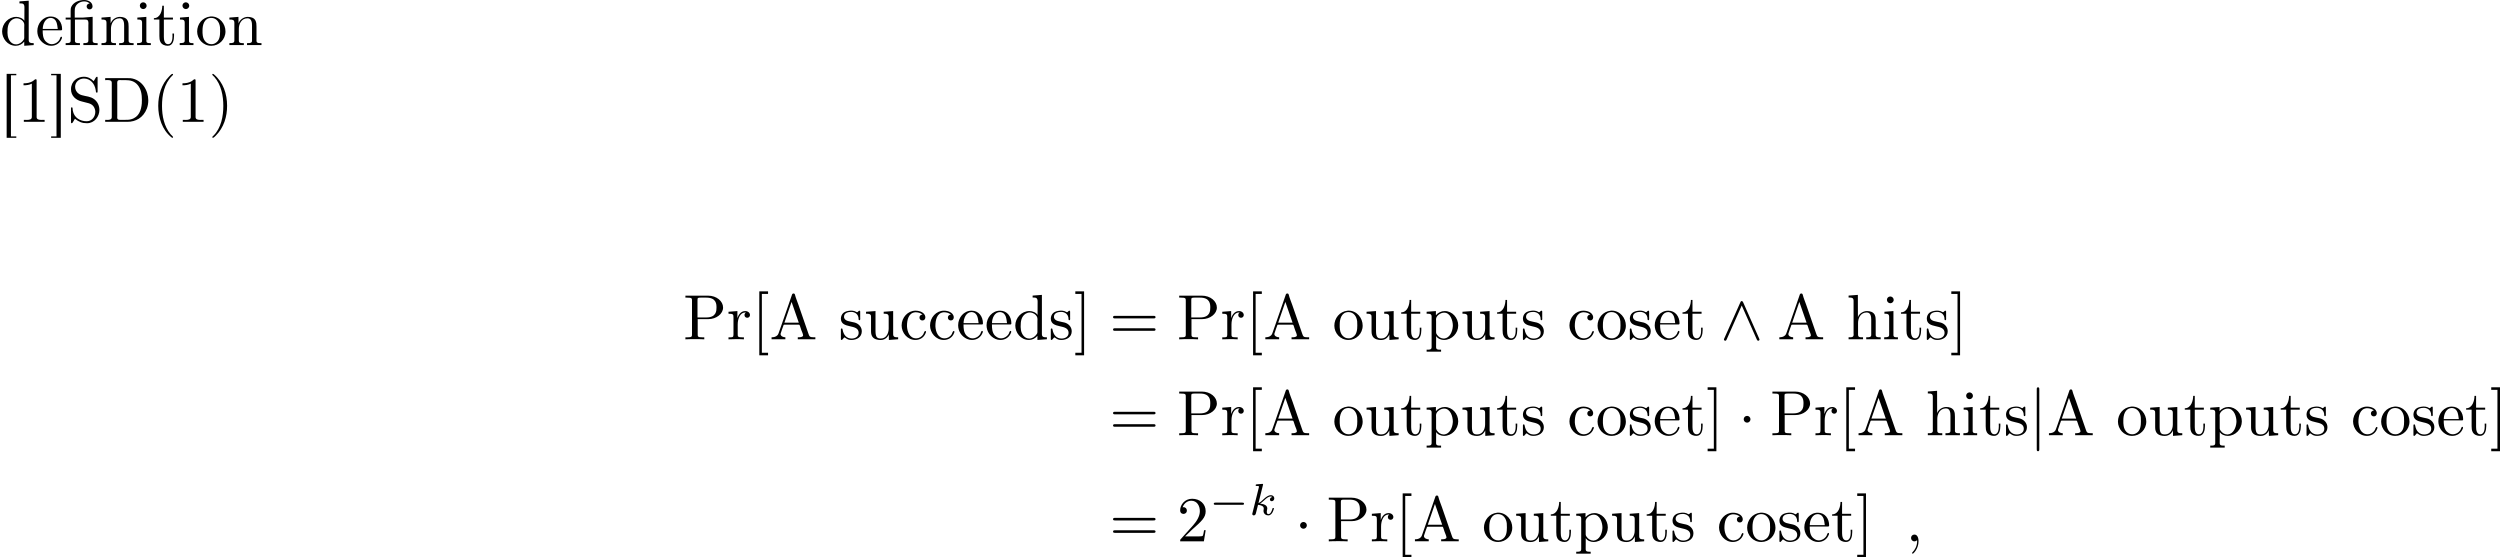 <?xml version='1.0' encoding='UTF-8'?>
<!-- This file was generated by dvisvgm 3.0.3 -->
<svg version='1.1' xmlns='http://www.w3.org/2000/svg' xmlns:xlink='http://www.w3.org/1999/xlink' width='584.191pt' height='130.237pt' viewBox='-21.804 15.466 584.191 130.237'>
<defs>
<path id='g3-59' d='M2.022-.01C2.022-.667 1.773-1.056 1.385-1.056C1.056-1.056 .857-.807 .857-.528C.857-.259 1.056 0 1.385 0C1.504 0 1.634-.04 1.733-.13C1.763-.149 1.773-.159 1.783-.159S1.803-.149 1.803-.01C1.803 .727 1.455 1.325 1.126 1.654C1.016 1.763 1.016 1.783 1.016 1.813C1.016 1.883 1.066 1.923 1.116 1.923C1.225 1.923 2.022 1.156 2.022-.01Z'/>
<path id='g4-107' d='M2.183-4.631C2.19-4.645 2.211-4.735 2.211-4.742C2.211-4.777 2.183-4.84 2.099-4.84C1.96-4.84 1.381-4.784 1.206-4.77C1.151-4.763 1.053-4.756 1.053-4.61C1.053-4.512 1.151-4.512 1.234-4.512C1.569-4.512 1.569-4.463 1.569-4.407C1.569-4.359 1.555-4.317 1.541-4.254L.558-.307C.523-.181 .523-.167 .523-.153C.523-.049 .607 .07 .76 .07C.948 .07 1.039-.07 1.081-.223C1.095-.251 1.395-1.478 1.423-1.576C1.918-1.527 2.315-1.367 2.315-1.004C2.315-.969 2.315-.934 2.301-.865C2.273-.76 2.273-.725 2.273-.649C2.273-.153 2.678 .07 3.013 .07C3.689 .07 3.898-.99 3.898-.997C3.898-1.088 3.808-1.088 3.787-1.088C3.689-1.088 3.682-1.053 3.647-.921C3.564-.621 3.375-.126 3.034-.126C2.845-.126 2.79-.3 2.79-.488C2.79-.607 2.79-.621 2.831-.802C2.838-.823 2.866-.941 2.866-1.018C2.866-1.639 2.029-1.736 1.736-1.757C1.939-1.883 2.197-2.113 2.315-2.218C2.671-2.552 3.02-2.88 3.41-2.88C3.494-2.88 3.585-2.859 3.64-2.79C3.34-2.741 3.278-2.504 3.278-2.399C3.278-2.246 3.396-2.141 3.557-2.141C3.745-2.141 3.954-2.294 3.954-2.587C3.954-2.817 3.787-3.075 3.417-3.075C3.02-3.075 2.657-2.79 2.301-2.462C2.008-2.183 1.778-1.967 1.492-1.848L2.183-4.631Z'/>
<path id='g2-0' d='M5.189-1.576C5.3-1.576 5.467-1.576 5.467-1.743C5.467-1.918 5.307-1.918 5.189-1.918H1.032C.921-1.918 .753-1.918 .753-1.75C.753-1.576 .914-1.576 1.032-1.576H5.189Z'/>
<path id='g1-1' d='M1.913-2.491C1.913-2.78 1.674-3.019 1.385-3.019S.857-2.78 .857-2.491S1.096-1.963 1.385-1.963S1.913-2.202 1.913-2.491Z'/>
<path id='g1-94' d='M3.547-5.748C3.467-5.918 3.407-5.958 3.318-5.958C3.188-5.958 3.158-5.888 3.098-5.748L.618-.179C.558-.05 .548-.03 .548 .02C.548 .13 .638 .219 .747 .219C.817 .219 .897 .199 .976 .01L3.318-5.27L5.659 .01C5.748 .219 5.848 .219 5.888 .219C5.998 .219 6.087 .13 6.087 .02C6.087 0 6.087-.02 6.027-.139L3.547-5.748Z'/>
<path id='g1-106' d='M1.584-7.113C1.584-7.293 1.584-7.472 1.385-7.472S1.186-7.293 1.186-7.113V2.132C1.186 2.311 1.186 2.491 1.385 2.491S1.584 2.311 1.584 2.132V-7.113Z'/>
<path id='g5-50' d='M1.265-.767L2.321-1.793C3.875-3.168 4.473-3.706 4.473-4.702C4.473-5.838 3.577-6.635 2.361-6.635C1.235-6.635 .498-5.719 .498-4.832C.498-4.274 .996-4.274 1.026-4.274C1.196-4.274 1.544-4.394 1.544-4.802C1.544-5.061 1.365-5.32 1.016-5.32C.936-5.32 .917-5.32 .887-5.31C1.116-5.958 1.654-6.326 2.232-6.326C3.138-6.326 3.567-5.519 3.567-4.702C3.567-3.905 3.068-3.118 2.521-2.501L.608-.369C.498-.259 .498-.239 .498 0H4.194L4.473-1.733H4.224C4.174-1.435 4.105-.996 4.005-.847C3.935-.767 3.278-.767 3.059-.767H1.265Z'/>
<path id='g5-61' d='M6.844-3.258C6.994-3.258 7.183-3.258 7.183-3.457S6.994-3.656 6.854-3.656H.887C.747-3.656 .558-3.656 .558-3.457S.747-3.258 .897-3.258H6.844ZM6.854-1.325C6.994-1.325 7.183-1.325 7.183-1.524S6.994-1.724 6.844-1.724H.897C.747-1.724 .558-1.724 .558-1.524S.747-1.325 .887-1.325H6.854Z'/>
<path id='g5-80' d='M2.262-3.148H3.945C5.141-3.148 6.217-3.955 6.217-4.951C6.217-5.928 5.23-6.804 3.866-6.804H.349V-6.496H.588C1.355-6.496 1.375-6.386 1.375-6.027V-.777C1.375-.418 1.355-.309 .588-.309H.349V0C.697-.03 1.435-.03 1.813-.03S2.939-.03 3.288 0V-.309H3.049C2.281-.309 2.262-.418 2.262-.777V-3.148ZM2.232-3.407V-6.097C2.232-6.426 2.252-6.496 2.72-6.496H3.606C5.191-6.496 5.191-5.44 5.191-4.951C5.191-4.483 5.191-3.407 3.606-3.407H2.232Z'/>
<path id='g5-91' d='M2.54 2.491V2.092H1.574V-7.073H2.54V-7.472H1.176V2.491H2.54Z'/>
<path id='g5-93' d='M1.584-7.472H.219V-7.073H1.186V2.092H.219V2.491H1.584V-7.472Z'/>
<path id='g5-114' d='M1.664-3.308V-4.403L.279-4.294V-3.985C.976-3.985 1.056-3.915 1.056-3.427V-.757C1.056-.309 .946-.309 .279-.309V0C.667-.01 1.136-.03 1.415-.03C1.813-.03 2.281-.03 2.68 0V-.309H2.471C1.733-.309 1.714-.418 1.714-.777V-2.311C1.714-3.298 2.132-4.184 2.889-4.184C2.959-4.184 2.979-4.184 2.999-4.174C2.969-4.164 2.77-4.045 2.77-3.786C2.77-3.507 2.979-3.357 3.198-3.357C3.377-3.357 3.626-3.477 3.626-3.796S3.318-4.403 2.889-4.403C2.162-4.403 1.803-3.736 1.664-3.308Z'/>
<path id='g0-28' d='M1.046-4.294H.269V-3.985H1.046V-.687C1.046-.349 .757-.319 .448-.319H.269V-.01H2.491V-.319H2.252C1.973-.319 1.714-.349 1.714-.687V-3.985H3.318C3.597-3.985 3.816-3.935 3.816-3.397C3.816-3.298 3.806-3.198 3.806-3.098V-.737C3.806-.329 3.527-.319 3.088-.319H3.029V-.01H5.25V-.319H5.001C4.722-.319 4.473-.359 4.473-.717V-4.413L2.969-4.294H1.684V-5.31C1.684-5.549 1.694-5.768 1.793-5.988C2.012-6.496 2.6-6.814 3.158-6.814C3.477-6.814 3.786-6.715 4.015-6.486C3.756-6.486 3.537-6.306 3.537-6.037C3.537-5.798 3.726-5.569 3.995-5.569C4.224-5.569 4.433-5.729 4.453-5.978V-6.037C4.453-6.725 3.736-7.034 3.148-7.034C2.401-7.034 1.504-6.715 1.156-5.988C1.056-5.778 1.046-5.559 1.046-5.33V-4.294Z'/>
<path id='g0-40' d='M3.158-7.472C3.019-7.422 2.839-7.223 2.72-7.103C1.494-5.878 .996-4.184 .996-2.501C.996-.697 1.584 1.225 3.049 2.401C3.098 2.431 3.158 2.481 3.218 2.481S3.308 2.421 3.308 2.381C3.308 2.271 3.039 2.062 2.929 1.933C1.903 .707 1.584-.927 1.584-2.491C1.584-4.134 1.913-5.938 3.148-7.173C3.208-7.233 3.308-7.303 3.308-7.382C3.308-7.442 3.258-7.482 3.198-7.482C3.188-7.482 3.168-7.472 3.158-7.472Z'/>
<path id='g0-41' d='M.618-7.472C.578-7.452 .558-7.422 .558-7.392C.558-7.273 .787-7.103 .897-6.984C1.963-5.748 2.281-4.065 2.281-2.491C2.281-.887 1.953 .936 .757 2.132C.687 2.202 .558 2.301 .558 2.381C.558 2.431 .608 2.481 .667 2.481H.677C.797 2.461 .996 2.252 1.116 2.132C2.371 .877 2.869-.817 2.869-2.511C2.869-4.344 2.271-6.167 .817-7.402C.767-7.432 .717-7.482 .658-7.482C.648-7.482 .638-7.482 .618-7.472Z'/>
<path id='g0-49' d='M.897-6.007V-5.699C1.325-5.699 1.803-5.748 2.192-5.958V-.757C2.192-.369 1.813-.309 1.425-.309C1.255-.309 1.086-.319 .946-.319V-.01H4.184V-.319C4.015-.319 3.846-.309 3.686-.309C3.288-.309 2.939-.369 2.939-.747V-6.486C2.939-6.575 2.909-6.645 2.8-6.645C2.66-6.645 2.491-6.456 2.381-6.376C1.943-6.087 1.405-6.007 .897-6.007Z'/>
<path id='g0-65' d='M.319-.319V-.01H2.471V-.319C2.152-.319 1.743-.468 1.724-.817C1.724-.917 1.773-1.006 1.803-1.096C1.913-1.425 2.012-1.753 2.142-2.072C2.172-2.162 2.172-2.281 2.311-2.281H4.573C4.692-2.281 4.702-2.172 4.742-2.082L4.951-1.455C5.051-1.196 5.23-.817 5.23-.608V-.568C5.141-.329 4.752-.319 4.463-.319H4.403V-.01H7.143V-.319H6.854C6.625-.319 6.386-.339 6.267-.458C6.157-.578 6.117-.747 6.057-.897C5.549-2.381 5.041-3.875 4.513-5.36C4.334-5.878 4.095-6.426 3.965-6.954C3.925-7.083 3.866-7.143 3.726-7.143C3.527-7.143 3.487-6.934 3.427-6.735C2.869-5.051 2.252-3.387 1.684-1.714L1.474-1.116C1.415-.936 1.355-.757 1.215-.618C.986-.379 .638-.319 .319-.319ZM2.321-2.59L3.437-5.828L4.563-2.59H2.321Z'/>
<path id='g0-68' d='M.339-6.814V-6.506C.468-6.506 .598-6.516 .717-6.516C1.076-6.516 1.365-6.466 1.365-6.067V-.747C1.365-.369 1.036-.309 .697-.309C.568-.309 .448-.319 .339-.319V-.01H3.796C5.081-.01 6.267-.628 6.834-2.082C6.984-2.491 7.054-2.919 7.054-3.357C7.054-4.912 6.077-6.585 4.294-6.804C4.134-6.814 3.965-6.814 3.806-6.814H.339ZM6.047-3.108V-2.909C5.958-1.843 5.619-.737 4.374-.408C4.075-.319 3.786-.319 3.477-.319H2.62C2.391-.319 2.212-.369 2.212-.677C2.212-.747 2.222-.817 2.222-.877V-5.788C2.222-5.878 2.212-5.978 2.212-6.067C2.212-6.456 2.361-6.516 2.64-6.516C2.72-6.516 2.8-6.506 2.859-6.506H3.517C4.214-6.506 4.902-6.356 5.4-5.748C5.938-5.101 6.057-4.264 6.057-3.437V-3.337C6.057-3.258 6.057-3.188 6.047-3.108Z'/>
<path id='g0-83' d='M1.156-.488C1.783 0 2.271 .209 3.039 .209C4.224 .209 4.971-.857 4.971-1.873C4.971-2.7 4.503-3.467 3.706-3.796C3.098-4.045 2.341-4.025 1.813-4.344C1.415-4.593 1.186-5.021 1.186-5.46C1.186-6.247 1.853-6.755 2.56-6.755C3.547-6.755 4.234-5.968 4.394-4.971C4.423-4.822 4.394-4.553 4.573-4.553C4.682-4.553 4.692-4.643 4.692-4.732V-6.894C4.692-6.964 4.672-7.034 4.593-7.034C4.443-7.034 4.334-6.755 4.254-6.625C4.194-6.535 4.125-6.436 4.085-6.336C3.676-6.745 3.208-7.034 2.54-7.034C1.564-7.034 .548-6.356 .548-5.091C.548-4.055 1.305-3.377 2.281-3.168C2.491-3.118 2.69-3.059 2.899-3.009C3.457-2.879 4.015-2.74 4.254-2.022C4.304-1.873 4.334-1.714 4.334-1.564C4.334-.817 3.826-.1 2.989-.1C1.993-.1 1.026-.628 .827-1.773C.817-1.863 .807-1.963 .797-2.052V-2.122C.797-2.222 .747-2.271 .667-2.271C.568-2.271 .548-2.192 .548-2.122V.07C.548 .139 .568 .209 .648 .209C.797 .209 .907-.07 .986-.199C1.046-.289 1.116-.389 1.156-.488Z'/>
<path id='g0-91' d='M1.036-7.482V2.481H2.54V2.262H1.704V-7.263H2.54V-7.482H1.036Z'/>
<path id='g0-93' d='M.219-7.482V-7.263H1.056V2.262H.219V2.481H1.724V-7.482H.219Z'/>
<path id='g0-99' d='M3.577-3.856C3.318-3.836 3.108-3.676 3.108-3.397C3.108-3.128 3.298-2.939 3.567-2.939C3.866-2.939 4.025-3.158 4.025-3.437V-3.497C3.925-4.224 3.078-4.463 2.501-4.463C1.285-4.463 .329-3.397 .329-2.162C.329-1.036 1.205 .1 2.491 .1C3.148 .1 3.796-.259 4.065-.956C4.085-1.016 4.134-1.106 4.134-1.176S4.085-1.295 4.015-1.295C3.866-1.295 3.776-.917 3.706-.787C3.467-.399 3.059-.159 2.61-.149C1.544-.149 1.215-1.215 1.166-2.002V-2.122C1.166-2.919 1.355-4.115 2.451-4.214H2.531C2.899-4.214 3.288-4.105 3.577-3.856Z'/>
<path id='g0-100' d='M3.029-6.814V-6.506H3.188C3.537-6.506 3.806-6.466 3.806-5.888L3.796-3.796C3.557-4.194 2.989-4.403 2.531-4.403C1.305-4.403 .329-3.347 .329-2.142C.329-1.076 1.146 .1 2.461 .1C2.979 .1 3.447-.149 3.776-.548V.1L5.25-.01V-.319H5.081C4.772-.319 4.473-.349 4.473-.817V-6.924L3.029-6.814ZM1.166-1.903V-2.052C1.166-2.79 1.255-3.537 1.943-3.995C2.142-4.115 2.371-4.184 2.6-4.184C3.088-4.184 3.786-3.786 3.786-3.158C3.786-3.029 3.776-2.899 3.776-2.77V-1.116C3.776-.986 3.726-.897 3.656-.797C3.397-.408 2.969-.12 2.501-.12C1.773-.12 1.315-.787 1.205-1.474C1.186-1.614 1.186-1.763 1.166-1.903Z'/>
<path id='g0-101' d='M1.116-2.311H3.985C4.095-2.311 4.144-2.381 4.144-2.491C4.144-3.547 3.497-4.463 2.381-4.463C1.156-4.463 .279-3.377 .279-2.192C.279-1.275 .787-.458 1.664-.06C1.893 .04 2.162 .1 2.411 .1H2.441C3.208 .1 3.846-.329 4.115-1.096C4.125-1.126 4.125-1.166 4.125-1.196C4.125-1.265 4.085-1.315 4.015-1.315C3.866-1.315 3.806-.986 3.746-.877C3.497-.438 3.019-.149 2.501-.149C2.132-.149 1.813-.359 1.544-.628C1.146-1.086 1.116-1.733 1.116-2.311ZM1.126-2.521C1.126-3.288 1.534-4.244 2.351-4.244H2.401C3.377-4.154 3.367-3.118 3.467-2.521H1.126Z'/>
<path id='g0-104' d='M.319-6.814V-6.506H.468C.837-6.506 1.096-6.466 1.096-5.988V-.956C1.096-.887 1.106-.817 1.106-.737C1.106-.359 .837-.319 .558-.319H.319V-.01H2.57V-.319H2.311C2.032-.319 1.793-.359 1.793-.727V-2.55C1.793-3.268 2.162-4.184 3.148-4.184C3.786-4.184 3.846-3.497 3.846-3.068V-.687C3.846-.349 3.557-.319 3.248-.319H3.068V-.01H5.32V-.319H5.071C4.802-.319 4.543-.359 4.543-.697V-2.879C4.543-3.208 4.533-3.537 4.384-3.836C4.144-4.274 3.646-4.403 3.188-4.403C2.61-4.403 1.963-4.015 1.773-3.457L1.763-6.924L.319-6.814Z'/>
<path id='g0-105' d='M.369-4.294V-3.985H.558C.847-3.985 1.106-3.945 1.106-3.487V-.727C1.106-.379 .927-.319 .329-.319V-.01H2.471V-.319H2.271C2.012-.319 1.773-.349 1.773-.667V-4.403L.369-4.294ZM1.205-6.665C.956-6.635 .757-6.416 .757-6.147C.757-5.858 1.006-5.619 1.285-5.619C1.554-5.619 1.813-5.838 1.813-6.147C1.813-6.436 1.564-6.675 1.285-6.675C1.255-6.675 1.235-6.665 1.205-6.665Z'/>
<path id='g0-110' d='M.319-4.294V-3.985H.468C.797-3.985 1.096-3.955 1.096-3.487V-.737C1.096-.329 .817-.319 .379-.319H.319V-.01H2.57V-.319H2.311C2.032-.319 1.793-.359 1.793-.727V-2.55C1.793-3.268 2.162-4.184 3.148-4.184C3.786-4.184 3.846-3.497 3.846-3.068V-.687C3.846-.349 3.557-.319 3.248-.319H3.068V-.01H5.32V-.319H5.071C4.802-.319 4.543-.359 4.543-.697V-2.879C4.543-3.208 4.533-3.547 4.374-3.846C4.144-4.284 3.636-4.403 3.178-4.403C2.57-4.403 1.943-3.985 1.743-3.387L1.733-4.403L.319-4.294Z'/>
<path id='g0-111' d='M2.341-4.463C1.086-4.334 .279-3.278 .279-2.122C.279-.996 1.166 .1 2.491 .1C3.686 .1 4.692-.877 4.692-2.132C4.692-3.318 3.796-4.473 2.471-4.473C2.431-4.473 2.381-4.463 2.341-4.463ZM1.116-1.893V-2.331C1.116-3.088 1.355-4.244 2.481-4.244C3.288-4.244 3.746-3.567 3.836-2.809C3.856-2.59 3.856-2.381 3.856-2.162C3.856-1.514 3.786-.707 3.148-.339C2.949-.209 2.73-.149 2.501-.149C1.773-.149 1.265-.717 1.156-1.494C1.136-1.624 1.136-1.763 1.116-1.893Z'/>
<path id='g0-112' d='M.269-4.294V-3.985H.458C.757-3.985 1.046-3.955 1.046-3.557V1.215C1.046 1.574 .787 1.614 .498 1.614H.269V1.923H2.521V1.614H2.281C1.983 1.614 1.743 1.574 1.743 1.215L1.753-.508C1.983-.1 2.54 .1 2.969 .1C4.204 .1 5.191-.956 5.191-2.162C5.191-3.357 4.264-4.403 3.098-4.403C2.55-4.403 2.072-4.164 1.714-3.756V-4.403L.269-4.294ZM4.344-1.983C4.294-1.255 3.905-.209 2.999-.12H2.939C2.511-.12 2.122-.359 1.883-.717C1.803-.827 1.743-.927 1.743-1.066V-2.74C1.743-2.869 1.733-2.999 1.733-3.128C1.733-3.656 2.411-4.154 2.999-4.154C4.005-4.154 4.354-2.849 4.354-2.142C4.354-2.092 4.354-2.032 4.344-1.983Z'/>
<path id='g0-115' d='M1.753-4.463C1.385-4.423 .996-4.354 .707-4.105C.468-3.895 .329-3.557 .329-3.238C.329-1.534 3.098-2.501 3.098-1.006C3.098-.399 2.55-.12 2.002-.12C1.245-.12 .737-.658 .598-1.514C.578-1.604 .568-1.694 .448-1.694C.369-1.694 .329-1.634 .329-1.564V.01C.339 .06 .369 .09 .418 .1H.438C.598 .1 .757-.269 .877-.299H.887C.966-.299 1.235-.05 1.445 .02C1.614 .08 1.793 .1 1.973 .1C2.8 .1 3.587-.339 3.587-1.255C3.587-1.913 3.108-2.451 2.451-2.62C1.833-2.79 .817-2.79 .817-3.517C.817-4.125 1.484-4.274 1.923-4.274C2.411-4.274 3.088-4.005 3.088-3.148C3.088-3.059 3.098-2.979 3.208-2.979C3.308-2.979 3.347-3.059 3.347-3.158C3.347-3.208 3.337-3.258 3.337-3.298V-4.324C3.337-4.384 3.308-4.463 3.228-4.463C3.068-4.463 2.969-4.214 2.859-4.214H2.849C2.77-4.214 2.61-4.344 2.491-4.384C2.311-4.443 2.112-4.473 1.923-4.473C1.863-4.473 1.813-4.463 1.753-4.463Z'/>
<path id='g0-116' d='M1.484-6.137C1.484-5.45 1.196-4.204 .179-4.204V-3.985H1.036V-1.415C1.036-1.086 1.056-.757 1.215-.468C1.435-.07 1.903 .1 2.341 .1C3.158 .1 3.318-.817 3.318-1.445V-1.813H3.068C3.068-1.664 3.078-1.514 3.078-1.355C3.078-.917 2.979-.149 2.391-.149C1.823-.149 1.733-.837 1.733-1.285V-3.985H3.148V-4.294H1.733V-6.137H1.484Z'/>
<path id='g0-117' d='M.319-4.294V-3.985H.458C.737-3.985 1.026-3.965 1.086-3.666C1.096-3.557 1.096-3.457 1.096-3.347V-1.365C1.096-1.036 1.106-.727 1.285-.438C1.554-.01 2.122 .11 2.59 .11C3.039 .11 3.447-.09 3.696-.458C3.766-.558 3.836-.658 3.866-.777L3.875 .1L5.32-.01V-.319H5.171C4.842-.319 4.543-.349 4.543-.797V-4.403L3.068-4.294V-3.985H3.218C3.547-3.985 3.846-3.955 3.846-3.487V-1.684C3.846-.946 3.467-.13 2.64-.13C2.082-.13 1.793-.269 1.793-1.325V-4.403L.319-4.294Z'/>
</defs>
<g id='page1' transform='matrix(1.5 0 0 1.5 0 0)'>
<use x='-14.536' y='17.344' xlink:href='#g0-100'/>
<use x='-9.003' y='17.344' xlink:href='#g0-101'/>
<use x='-4.576' y='17.344' xlink:href='#g0-28'/>
<use x='.957' y='17.344' xlink:href='#g0-110'/>
<use x='6.491' y='17.344' xlink:href='#g0-105'/>
<use x='9.258' y='17.344' xlink:href='#g0-116'/>
<use x='13.131' y='17.344' xlink:href='#g0-105'/>
<use x='15.898' y='17.344' xlink:href='#g0-111'/>
<use x='20.878' y='17.344' xlink:href='#g0-110'/>
<use x='-14.536' y='29.299' xlink:href='#g0-91'/>
<use x='-11.769' y='29.299' xlink:href='#g0-49'/>
<use x='-6.789' y='29.299' xlink:href='#g0-93'/>
<use x='-4.023' y='29.299' xlink:href='#g0-83'/>
<use x='1.511' y='29.299' xlink:href='#g0-68'/>
<use x='9.119' y='29.299' xlink:href='#g0-40'/>
<use x='12.993' y='29.299' xlink:href='#g0-49'/>
<use x='17.973' y='29.299' xlink:href='#g0-41'/>
<use x='91.892' y='63.172' xlink:href='#g5-80'/>
<use x='98.673' y='63.172' xlink:href='#g5-114'/>
<use x='102.575' y='63.172' xlink:href='#g5-91'/>
<use x='105.342' y='63.172' xlink:href='#g0-65'/>
<use x='116.132' y='63.172' xlink:href='#g0-115'/>
<use x='120.061' y='63.172' xlink:href='#g0-117'/>
<use x='125.594' y='63.172' xlink:href='#g0-99'/>
<use x='130.021' y='63.172' xlink:href='#g0-99'/>
<use x='134.448' y='63.172' xlink:href='#g0-101'/>
<use x='138.875' y='63.172' xlink:href='#g0-101'/>
<use x='143.302' y='63.172' xlink:href='#g0-100'/>
<use x='148.835' y='63.172' xlink:href='#g0-115'/>
<use x='152.764' y='63.172' xlink:href='#g5-93'/>
<use x='158.298' y='63.172' xlink:href='#g5-61'/>
<use x='168.815' y='63.172' xlink:href='#g5-80'/>
<use x='175.595' y='63.172' xlink:href='#g5-114'/>
<use x='179.497' y='63.172' xlink:href='#g5-91'/>
<use x='182.264' y='63.172' xlink:href='#g0-65'/>
<use x='193.054' y='63.172' xlink:href='#g0-111'/>
<use x='198.034' y='63.172' xlink:href='#g0-117'/>
<use x='203.568' y='63.172' xlink:href='#g0-116'/>
<use x='207.441' y='63.172' xlink:href='#g0-112'/>
<use x='212.975' y='63.172' xlink:href='#g0-117'/>
<use x='218.508' y='63.172' xlink:href='#g0-116'/>
<use x='222.382' y='63.172' xlink:href='#g0-115'/>
<use x='229.63' y='63.172' xlink:href='#g0-99'/>
<use x='234.057' y='63.172' xlink:href='#g0-111'/>
<use x='239.037' y='63.172' xlink:href='#g0-115'/>
<use x='242.966' y='63.172' xlink:href='#g0-101'/>
<use x='247.393' y='63.172' xlink:href='#g0-116'/>
<use x='253.48' y='63.172' xlink:href='#g1-94'/>
<use x='262.336' y='63.172' xlink:href='#g0-65'/>
<use x='273.126' y='63.172' xlink:href='#g0-104'/>
<use x='278.659' y='63.172' xlink:href='#g0-105'/>
<use x='281.426' y='63.172' xlink:href='#g0-116'/>
<use x='285.3' y='63.172' xlink:href='#g0-115'/>
<use x='289.228' y='63.172' xlink:href='#g5-93'/>
<use x='158.298' y='78.116' xlink:href='#g5-61'/>
<use x='168.815' y='78.116' xlink:href='#g5-80'/>
<use x='175.595' y='78.116' xlink:href='#g5-114'/>
<use x='179.497' y='78.116' xlink:href='#g5-91'/>
<use x='182.264' y='78.116' xlink:href='#g0-65'/>
<use x='193.054' y='78.116' xlink:href='#g0-111'/>
<use x='198.034' y='78.116' xlink:href='#g0-117'/>
<use x='203.568' y='78.116' xlink:href='#g0-116'/>
<use x='207.441' y='78.116' xlink:href='#g0-112'/>
<use x='212.975' y='78.116' xlink:href='#g0-117'/>
<use x='218.508' y='78.116' xlink:href='#g0-116'/>
<use x='222.382' y='78.116' xlink:href='#g0-115'/>
<use x='229.63' y='78.116' xlink:href='#g0-99'/>
<use x='234.057' y='78.116' xlink:href='#g0-111'/>
<use x='239.037' y='78.116' xlink:href='#g0-115'/>
<use x='242.966' y='78.116' xlink:href='#g0-101'/>
<use x='247.393' y='78.116' xlink:href='#g0-116'/>
<use x='251.266' y='78.116' xlink:href='#g5-93'/>
<use x='256.248' y='78.116' xlink:href='#g1-1'/>
<use x='261.229' y='78.116' xlink:href='#g5-80'/>
<use x='268.009' y='78.116' xlink:href='#g5-114'/>
<use x='271.911' y='78.116' xlink:href='#g5-91'/>
<use x='274.678' y='78.116' xlink:href='#g0-65'/>
<use x='285.469' y='78.116' xlink:href='#g0-104'/>
<use x='291.002' y='78.116' xlink:href='#g0-105'/>
<use x='293.769' y='78.116' xlink:href='#g0-116'/>
<use x='297.642' y='78.116' xlink:href='#g0-115'/>
<use x='301.571' y='78.116' xlink:href='#g1-106'/>
<use x='304.338' y='78.116' xlink:href='#g0-65'/>
<use x='315.129' y='78.116' xlink:href='#g0-111'/>
<use x='320.109' y='78.116' xlink:href='#g0-117'/>
<use x='325.642' y='78.116' xlink:href='#g0-116'/>
<use x='329.516' y='78.116' xlink:href='#g0-112'/>
<use x='335.049' y='78.116' xlink:href='#g0-117'/>
<use x='340.582' y='78.116' xlink:href='#g0-116'/>
<use x='344.456' y='78.116' xlink:href='#g0-115'/>
<use x='351.705' y='78.116' xlink:href='#g0-99'/>
<use x='356.131' y='78.116' xlink:href='#g0-111'/>
<use x='361.112' y='78.116' xlink:href='#g0-115'/>
<use x='365.04' y='78.116' xlink:href='#g0-101'/>
<use x='369.467' y='78.116' xlink:href='#g0-116'/>
<use x='373.34' y='78.116' xlink:href='#g5-93'/>
<use x='158.298' y='94.644' xlink:href='#g5-61'/>
<use x='168.815' y='94.644' xlink:href='#g5-50'/>
<use x='173.796' y='90.531' xlink:href='#g2-0'/>
<use x='180.023' y='90.531' xlink:href='#g4-107'/>
<use x='187.138' y='94.644' xlink:href='#g1-1'/>
<use x='192.119' y='94.644' xlink:href='#g5-80'/>
<use x='198.9' y='94.644' xlink:href='#g5-114'/>
<use x='202.802' y='94.644' xlink:href='#g5-91'/>
<use x='205.569' y='94.644' xlink:href='#g0-65'/>
<use x='216.359' y='94.644' xlink:href='#g0-111'/>
<use x='221.339' y='94.644' xlink:href='#g0-117'/>
<use x='226.873' y='94.644' xlink:href='#g0-116'/>
<use x='230.746' y='94.644' xlink:href='#g0-112'/>
<use x='236.28' y='94.644' xlink:href='#g0-117'/>
<use x='241.813' y='94.644' xlink:href='#g0-116'/>
<use x='245.687' y='94.644' xlink:href='#g0-115'/>
<use x='252.935' y='94.644' xlink:href='#g0-99'/>
<use x='257.362' y='94.644' xlink:href='#g0-111'/>
<use x='262.342' y='94.644' xlink:href='#g0-115'/>
<use x='266.271' y='94.644' xlink:href='#g0-101'/>
<use x='270.698' y='94.644' xlink:href='#g0-116'/>
<use x='274.571' y='94.644' xlink:href='#g5-93'/>
<use x='282.319' y='94.644' xlink:href='#g3-59'/>
</g>
</svg>